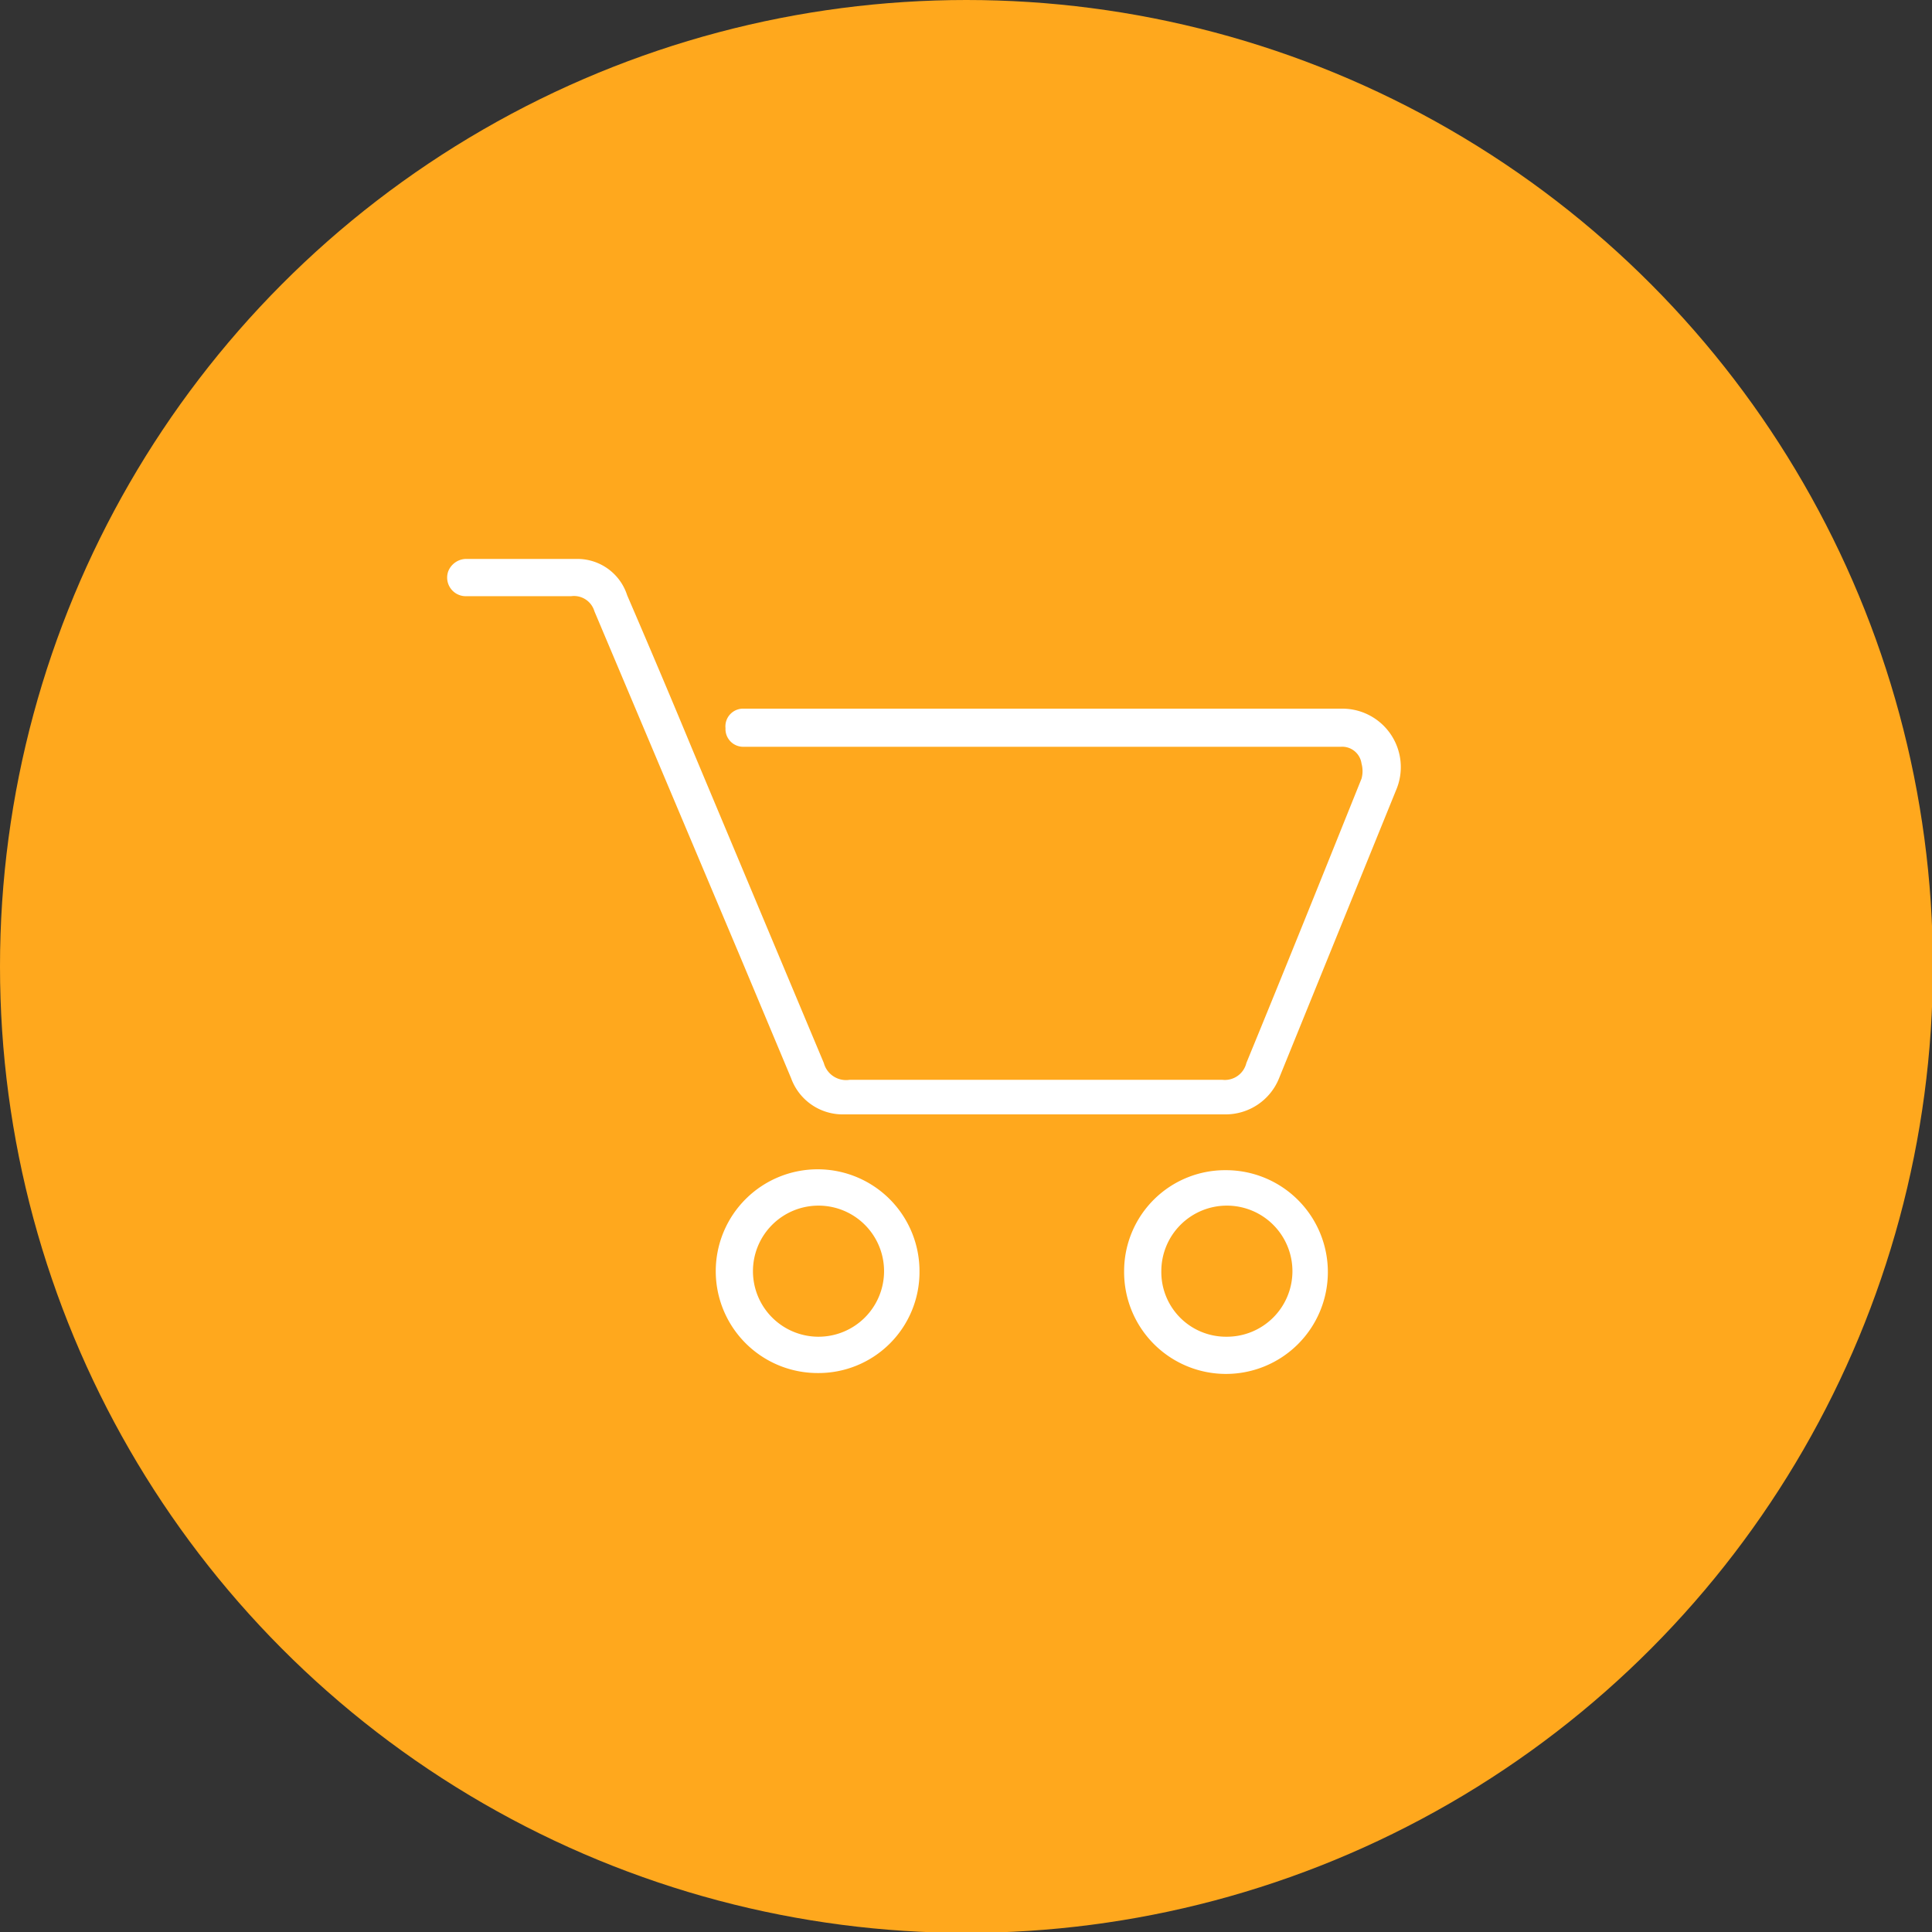 <svg xmlns="http://www.w3.org/2000/svg" viewBox="0 0 21.81 21.81"><rect x="0" y="0" width="21.81" height="21.81" fill="#333333" stroke="none"/><defs><style>.cls-1{fill:#ffa81d;}.cls-2{fill:#fff;}</style></defs><g id="Capa_2" data-name="Capa 2"><g id="Layer_1" data-name="Layer 1"><circle class="cls-1" cx="10.91" cy="10.91" r="10.91"/><path class="cls-2" d="M11.81,8h3.33a.66.66,0,0,1,.62.92l-1.32,3.25a.65.65,0,0,1-.61.41H9.53a.62.62,0,0,1-.6-.41l-.57-1.36L6.71,6.9a.24.24,0,0,0-.26-.17H5.27a.21.21,0,0,1-.21-.28.22.22,0,0,1,.19-.14c.43,0,.86,0,1.29,0a.59.59,0,0,1,.54.41c.25.58.5,1.17.74,1.75L9.3,12a.26.26,0,0,0,.29.19H13.8a.25.25,0,0,0,.27-.19c.44-1.07.87-2.14,1.3-3.21a.32.32,0,0,0,0-.17.22.22,0,0,0-.23-.19H8.4a.2.2,0,0,1-.21-.21A.2.2,0,0,1,8.4,8h3.41Z"/><path class="cls-2" d="M13.84,13.21a1.15,1.15,0,1,1-1.15,1.14A1.14,1.14,0,0,1,13.84,13.21Zm0,1.88a.74.74,0,1,0-.73-.74A.73.73,0,0,0,13.84,15.09Z"/><path class="cls-2" d="M9.23,15.5a1.15,1.15,0,1,1,1.15-1.14A1.14,1.14,0,0,1,9.23,15.5Zm0-.41a.74.74,0,1,0-.73-.74A.74.74,0,0,0,9.23,15.09Z"/></g></g></svg>